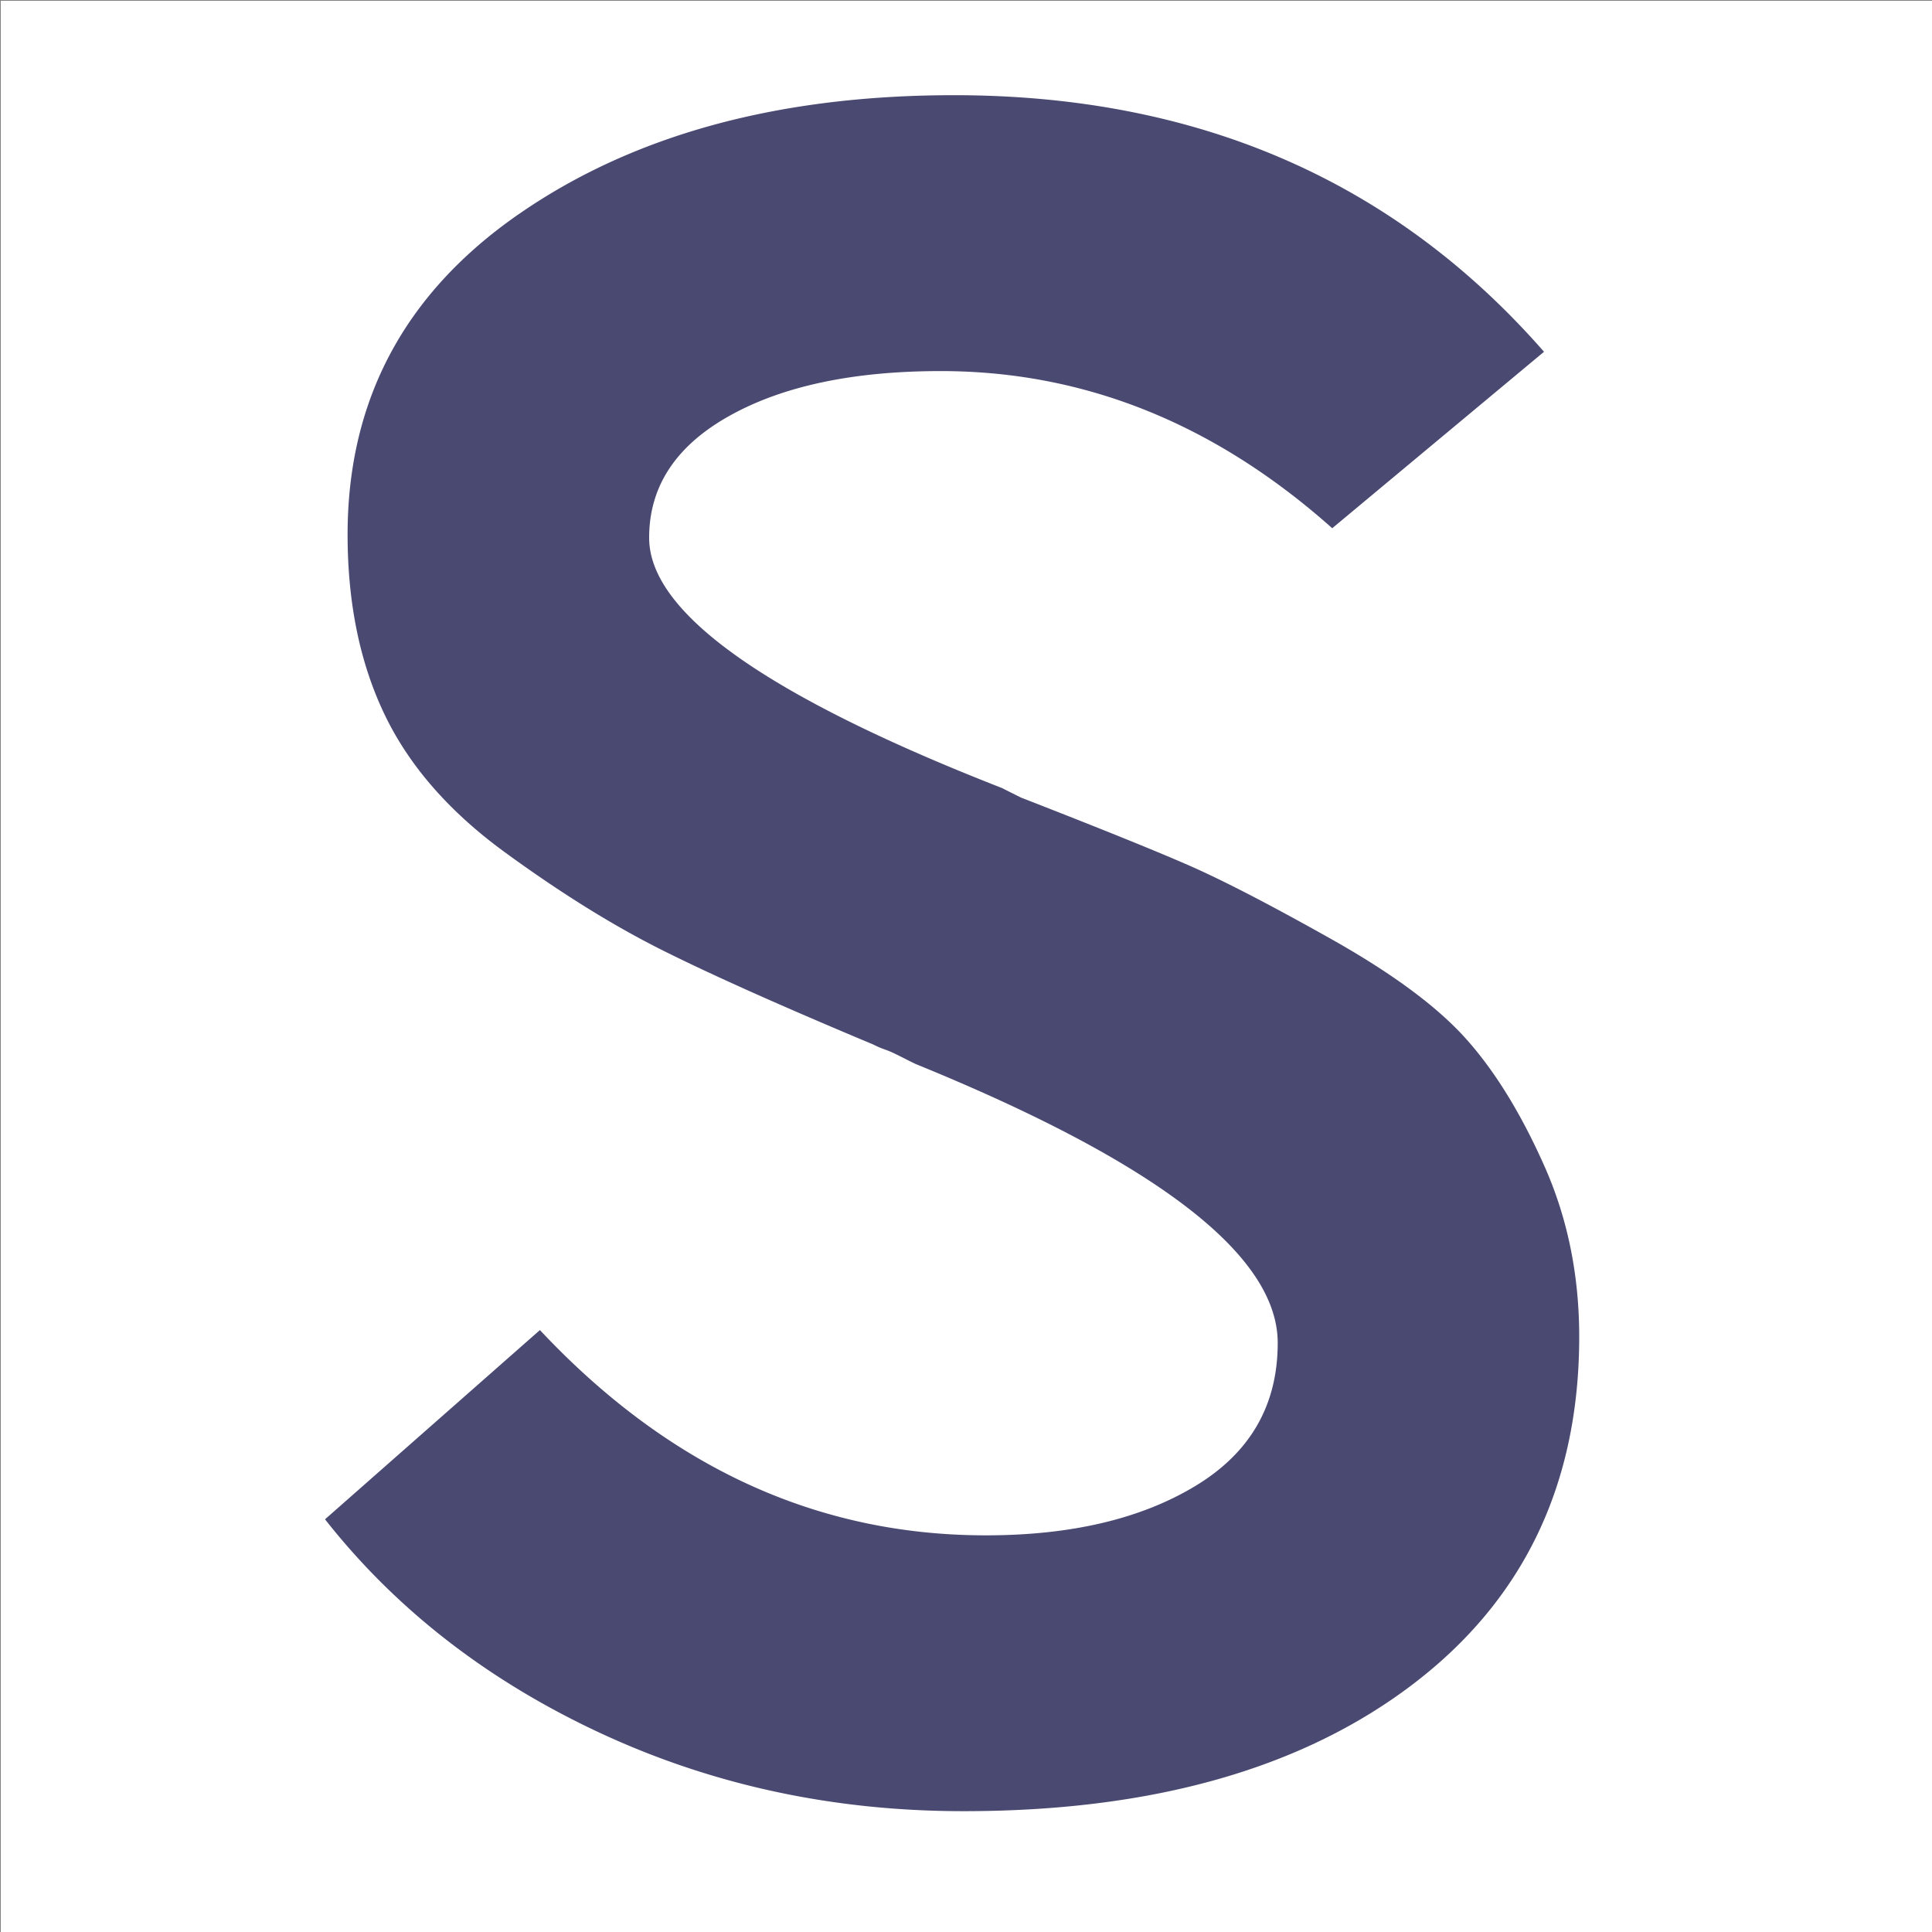 <svg id="Layer_1" data-name="Layer 1" xmlns="http://www.w3.org/2000/svg" viewBox="0 0 1000 1000"><rect x="0" y="0" width="1000" height="1000" fill="#808080" stroke="none"/><title>slugit</title><rect id="background" x="0.4" y="0.4" width="1000" height="1000" style="fill:#fff"/><g id="headerText.primary" style="isolation:isolate"><g style="isolation:isolate"><path d="M498.65,937.46q-101.28,0-188.42-40.67t-142-110.4l111.23-97.95Q379.13,794.7,510.27,794.69q66.39,0,108.74-25.73t42.33-73.88q0-68.05-187.59-144.43-3.35-1.64-5-2.49t-5-2.49a52.21,52.21,0,0,0-5.81-2.49,41.32,41.32,0,0,1-5.81-2.49q-71.4-29.88-109.57-49t-81.35-50.64Q218.07,409.57,199,369.7t-19.09-93q0-104.58,88.81-166t225-61.43q189.26,0,305.46,132.81L689.56,273.41Q598.26,192.09,487,192.07q-68.1,0-109.57,23.24T336,278.39q0,58.13,182.61,129.49,6.61,3.35,10,5,59.76,23.26,86.33,34.86t73.88,38.19q47.31,26.57,69.72,51.46T799.13,603q18.25,40.69,18.27,88.81,0,114.56-86.33,180.12T498.65,937.46Z" style="fill:#4a4972"/></g></g></svg>